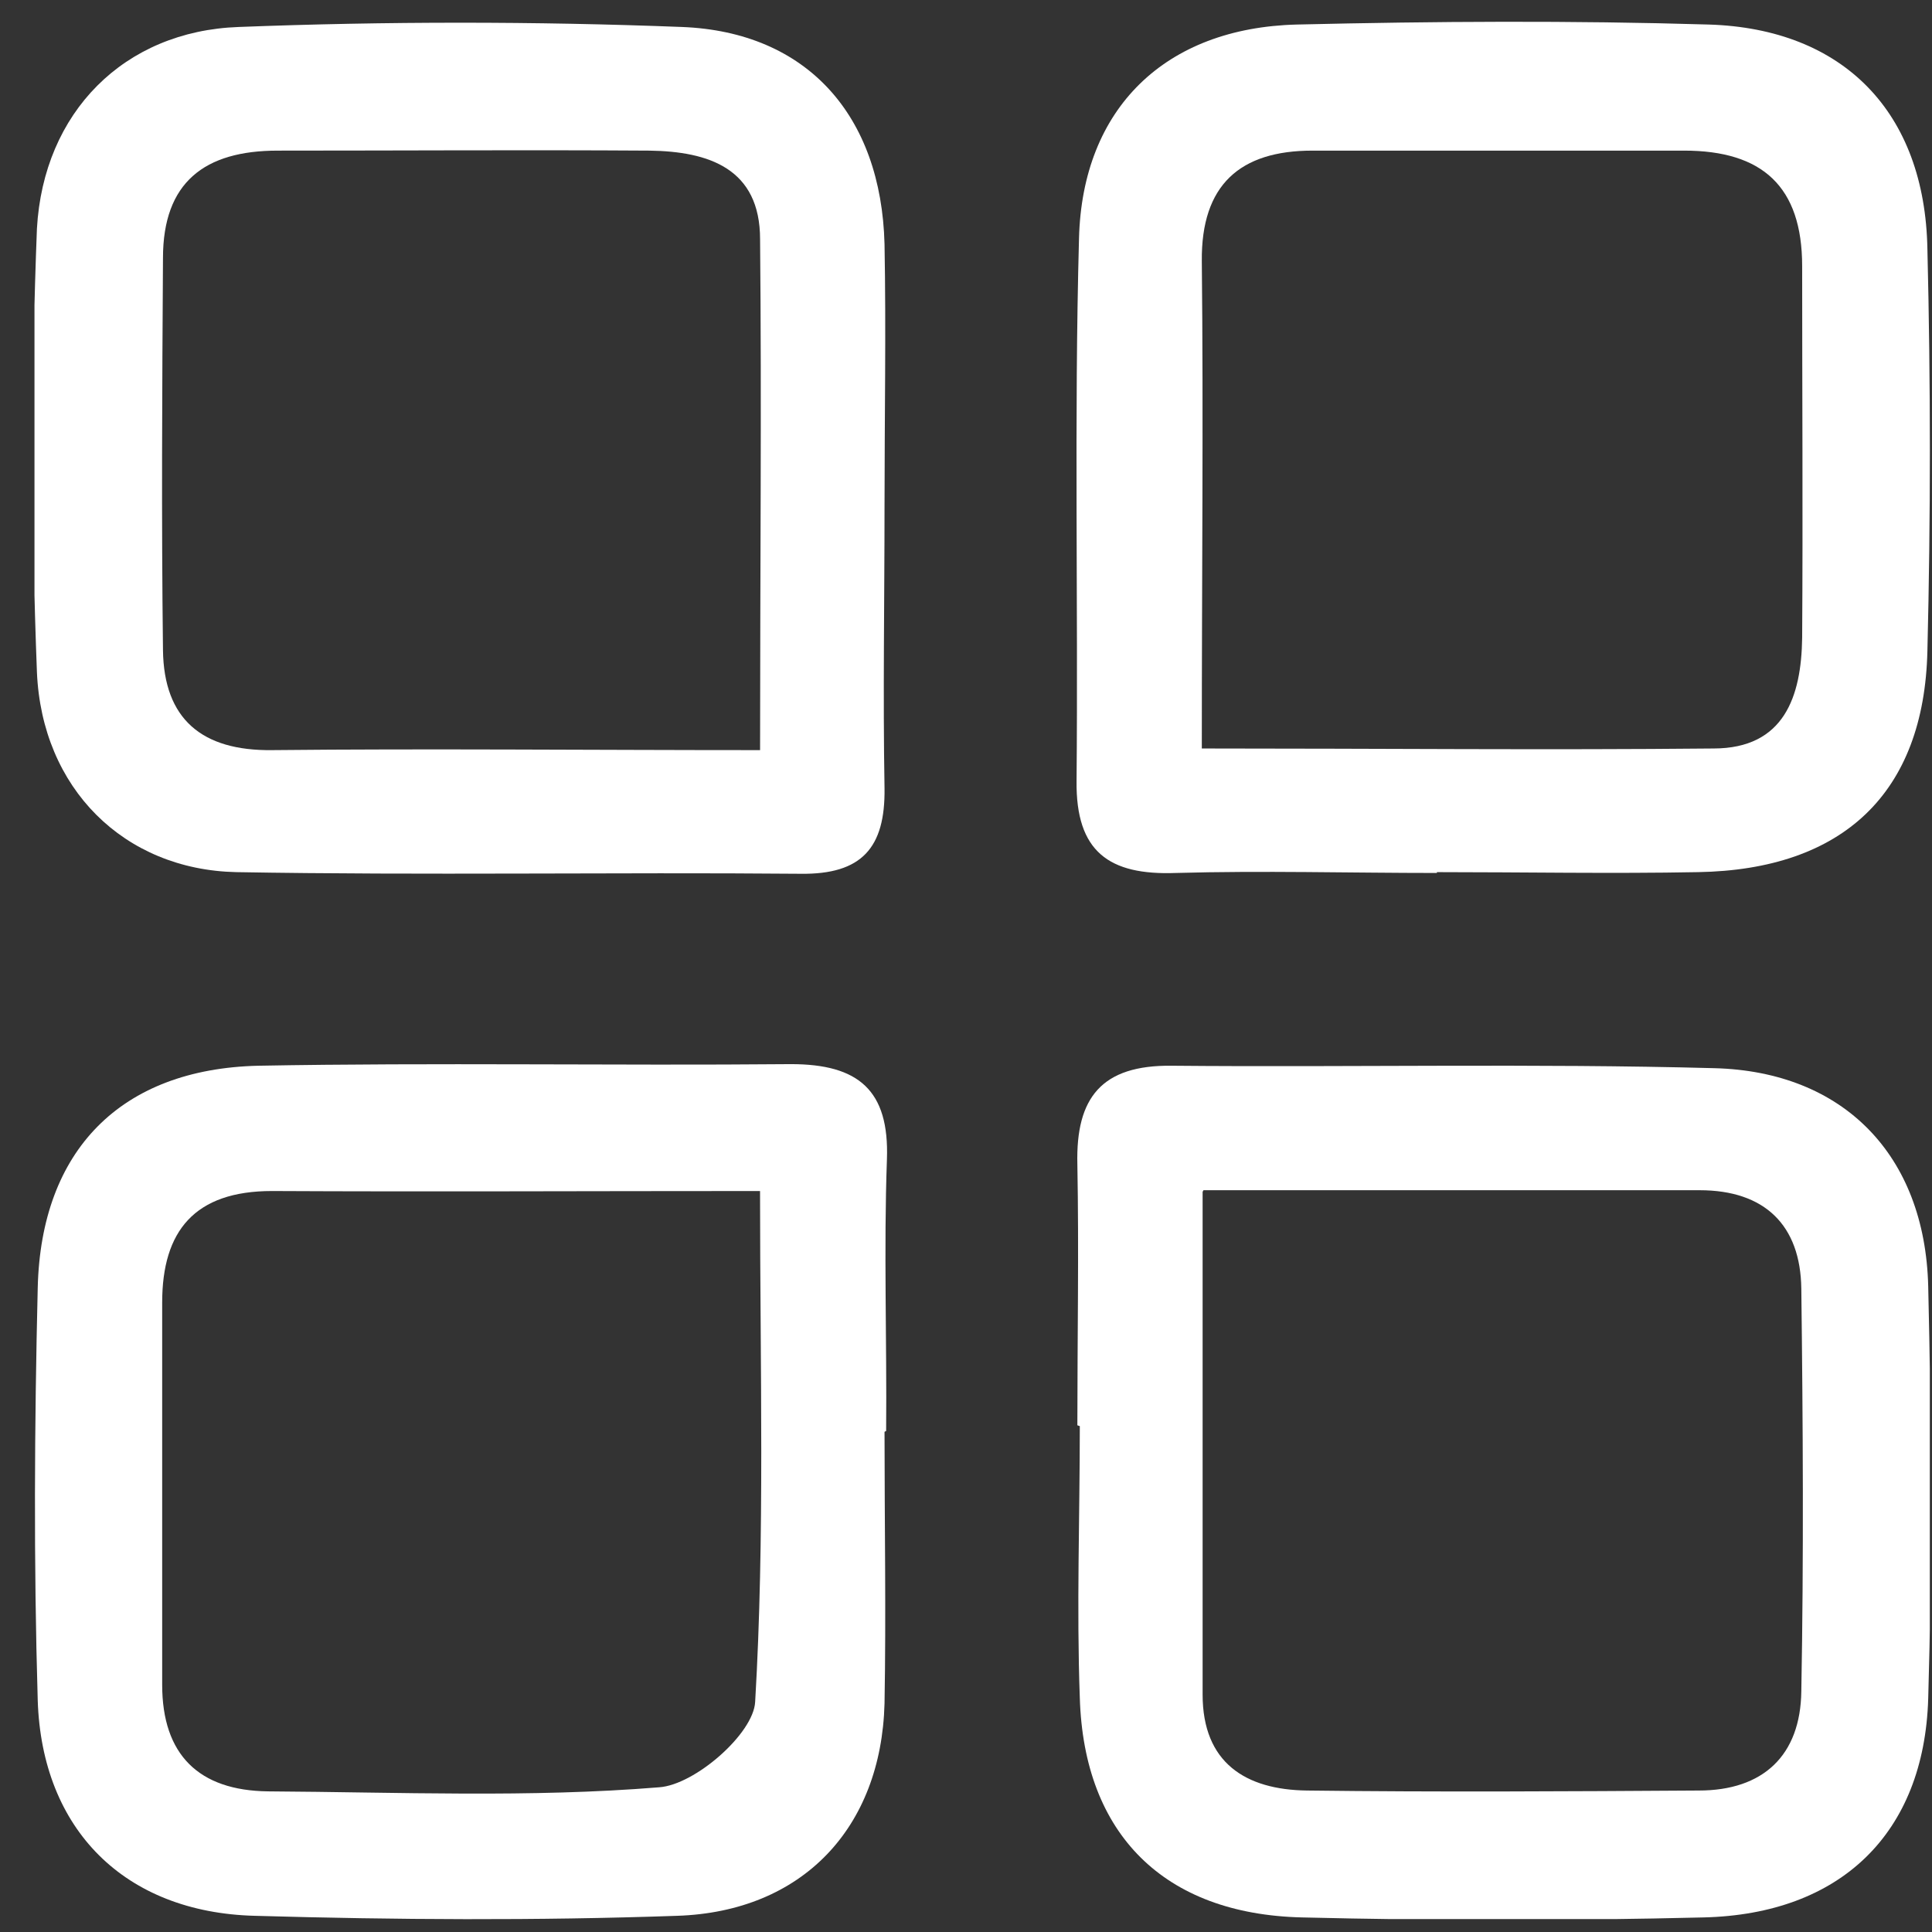 <svg width="53" height="53" viewBox="0 0 53 53" fill="none" xmlns="http://www.w3.org/2000/svg">
<rect x="0" y="0" width="53" height="53" fill="#333333" stroke="none"/>
<g clip-path="url(#clip0_3851_7886)">
<path d="M24.265 13.884C24.265 16.472 24.22 19.038 24.265 21.627C24.287 23.256 23.64 23.992 21.966 23.97C16.812 23.925 11.635 24.015 6.48 23.925C3.4 23.858 1.147 21.627 1.013 18.436C0.856 14.375 0.856 10.313 1.013 6.274C1.191 3.083 3.4 0.852 6.547 0.74C10.586 0.584 14.669 0.584 18.709 0.74C22.145 0.874 24.176 3.173 24.265 6.698C24.309 9.086 24.265 11.496 24.265 13.884ZM20.851 20.556C20.851 15.714 20.895 11.139 20.851 6.564C20.851 4.623 19.445 4.154 17.816 4.132C14.424 4.11 11.01 4.132 7.618 4.132C5.61 4.132 4.471 5.002 4.471 7.078C4.449 10.67 4.427 14.241 4.471 17.834C4.494 19.73 5.543 20.601 7.462 20.578C11.768 20.534 16.098 20.578 20.851 20.578V20.556Z" fill="white"/>
<path d="M39.418 23.948C37.031 23.948 34.643 23.881 32.255 23.948C30.425 24.015 29.511 23.367 29.533 21.426C29.578 16.472 29.466 11.496 29.6 6.542C29.689 2.971 31.965 0.762 35.58 0.673C39.352 0.584 43.123 0.561 46.872 0.673C50.576 0.785 52.807 3.083 52.874 6.832C52.964 10.514 52.964 14.196 52.874 17.855C52.785 21.761 50.554 23.858 46.581 23.925C44.194 23.97 41.806 23.925 39.418 23.925V23.948ZM32.992 20.533C37.879 20.533 42.431 20.578 47.005 20.533C48.947 20.533 49.416 19.105 49.438 17.498C49.46 14.107 49.438 10.692 49.438 7.301C49.438 5.114 48.344 4.132 46.202 4.132C42.81 4.132 39.396 4.132 36.004 4.132C34.018 4.132 32.947 5.069 32.969 7.167C33.014 11.473 32.969 15.803 32.969 20.533H32.992Z" fill="white"/>
<path d="M24.265 39.278C24.265 41.755 24.309 44.255 24.265 46.731C24.175 50.146 22.011 52.444 18.574 52.556C14.714 52.69 10.853 52.667 6.993 52.556C3.422 52.466 1.146 50.19 1.035 46.642C0.923 42.871 0.945 39.1 1.035 35.328C1.124 31.557 3.311 29.326 7.082 29.236C11.947 29.147 16.811 29.236 21.698 29.192C23.55 29.192 24.398 29.906 24.331 31.803C24.242 34.28 24.331 36.757 24.309 39.256L24.265 39.278ZM20.85 32.673C16.097 32.673 11.79 32.695 7.461 32.673C5.341 32.673 4.449 33.767 4.449 35.73C4.449 39.234 4.449 42.715 4.449 46.218C4.449 48.137 5.453 49.119 7.35 49.142C10.942 49.164 14.535 49.32 18.083 49.03C19.065 48.963 20.672 47.557 20.716 46.687C20.984 42.135 20.85 37.56 20.85 32.695V32.673Z" fill="white"/>
<path d="M29.555 39.1C29.555 36.712 29.599 34.324 29.555 31.937C29.51 30.107 30.224 29.214 32.143 29.236C37.097 29.281 42.073 29.17 47.027 29.303C50.575 29.393 52.807 31.691 52.896 35.284C52.985 39.055 53.008 42.826 52.896 46.598C52.785 50.302 50.486 52.511 46.737 52.6C43.055 52.69 39.373 52.69 35.714 52.6C31.942 52.511 29.733 50.324 29.622 46.575C29.532 44.098 29.622 41.621 29.622 39.122L29.555 39.1ZM32.991 32.695C32.991 37.515 32.991 42.001 32.991 46.486C32.991 48.361 34.174 49.097 35.847 49.119C39.44 49.164 43.011 49.142 46.603 49.119C48.366 49.119 49.393 48.16 49.415 46.397C49.482 42.715 49.46 39.033 49.415 35.351C49.393 33.61 48.411 32.651 46.626 32.651C42.23 32.651 37.811 32.651 33.014 32.651L32.991 32.695Z" fill="white"/>
</g>
<defs>
<clipPath id="clip0_3851_7886">
<rect width="51.994" height="52.039" fill="white" transform="translate(0.946 0.606)"/>
</clipPath>
</defs>
</svg>
